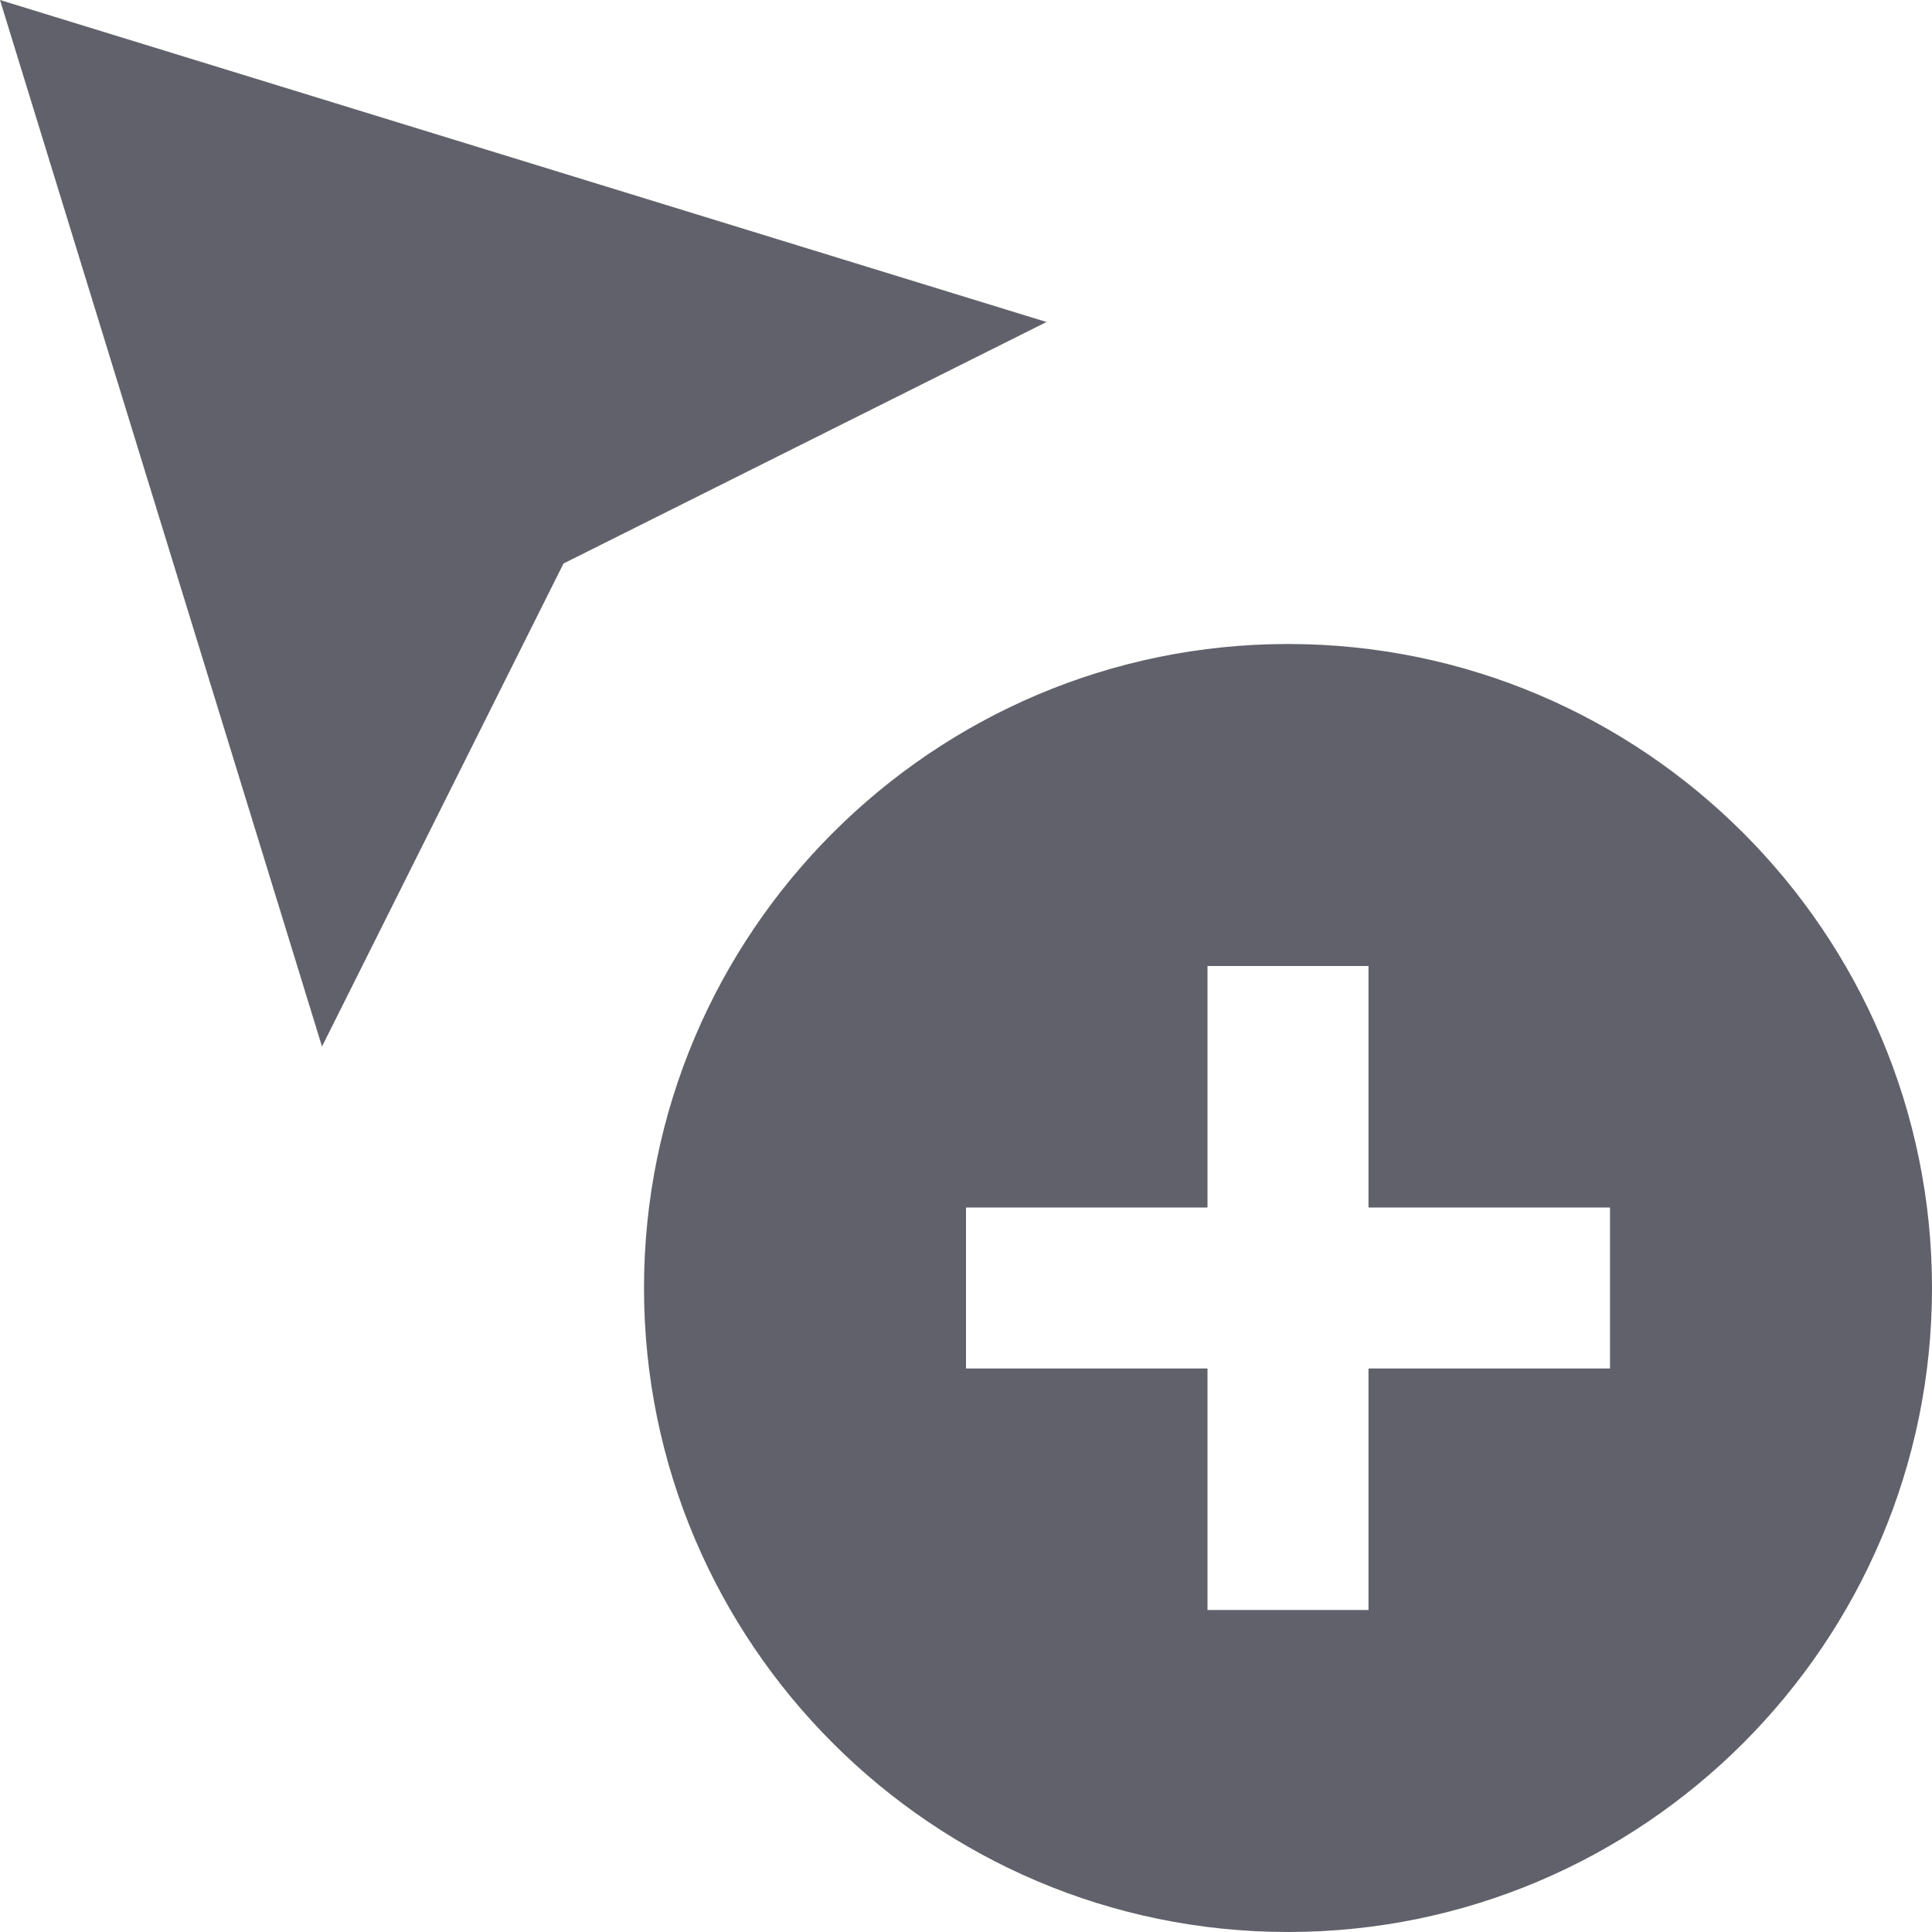 <svg xmlns="http://www.w3.org/2000/svg" height="24" width="24" viewBox="0 0 24 24"><path data-color="color-2" fill="#61616b" d="M16,8c-4.411,0-8,3.589-8,8s3.589,8,8,8s8-3.589,8-8S20.411,8,16,8z M20,17h-3v3h-2v-3h-3v-2 h3v-3h2v3h3V17z"></path> <path fill="#61616b" d="M4,13L0,0l13,4L7,7L4,13z"></path></svg>